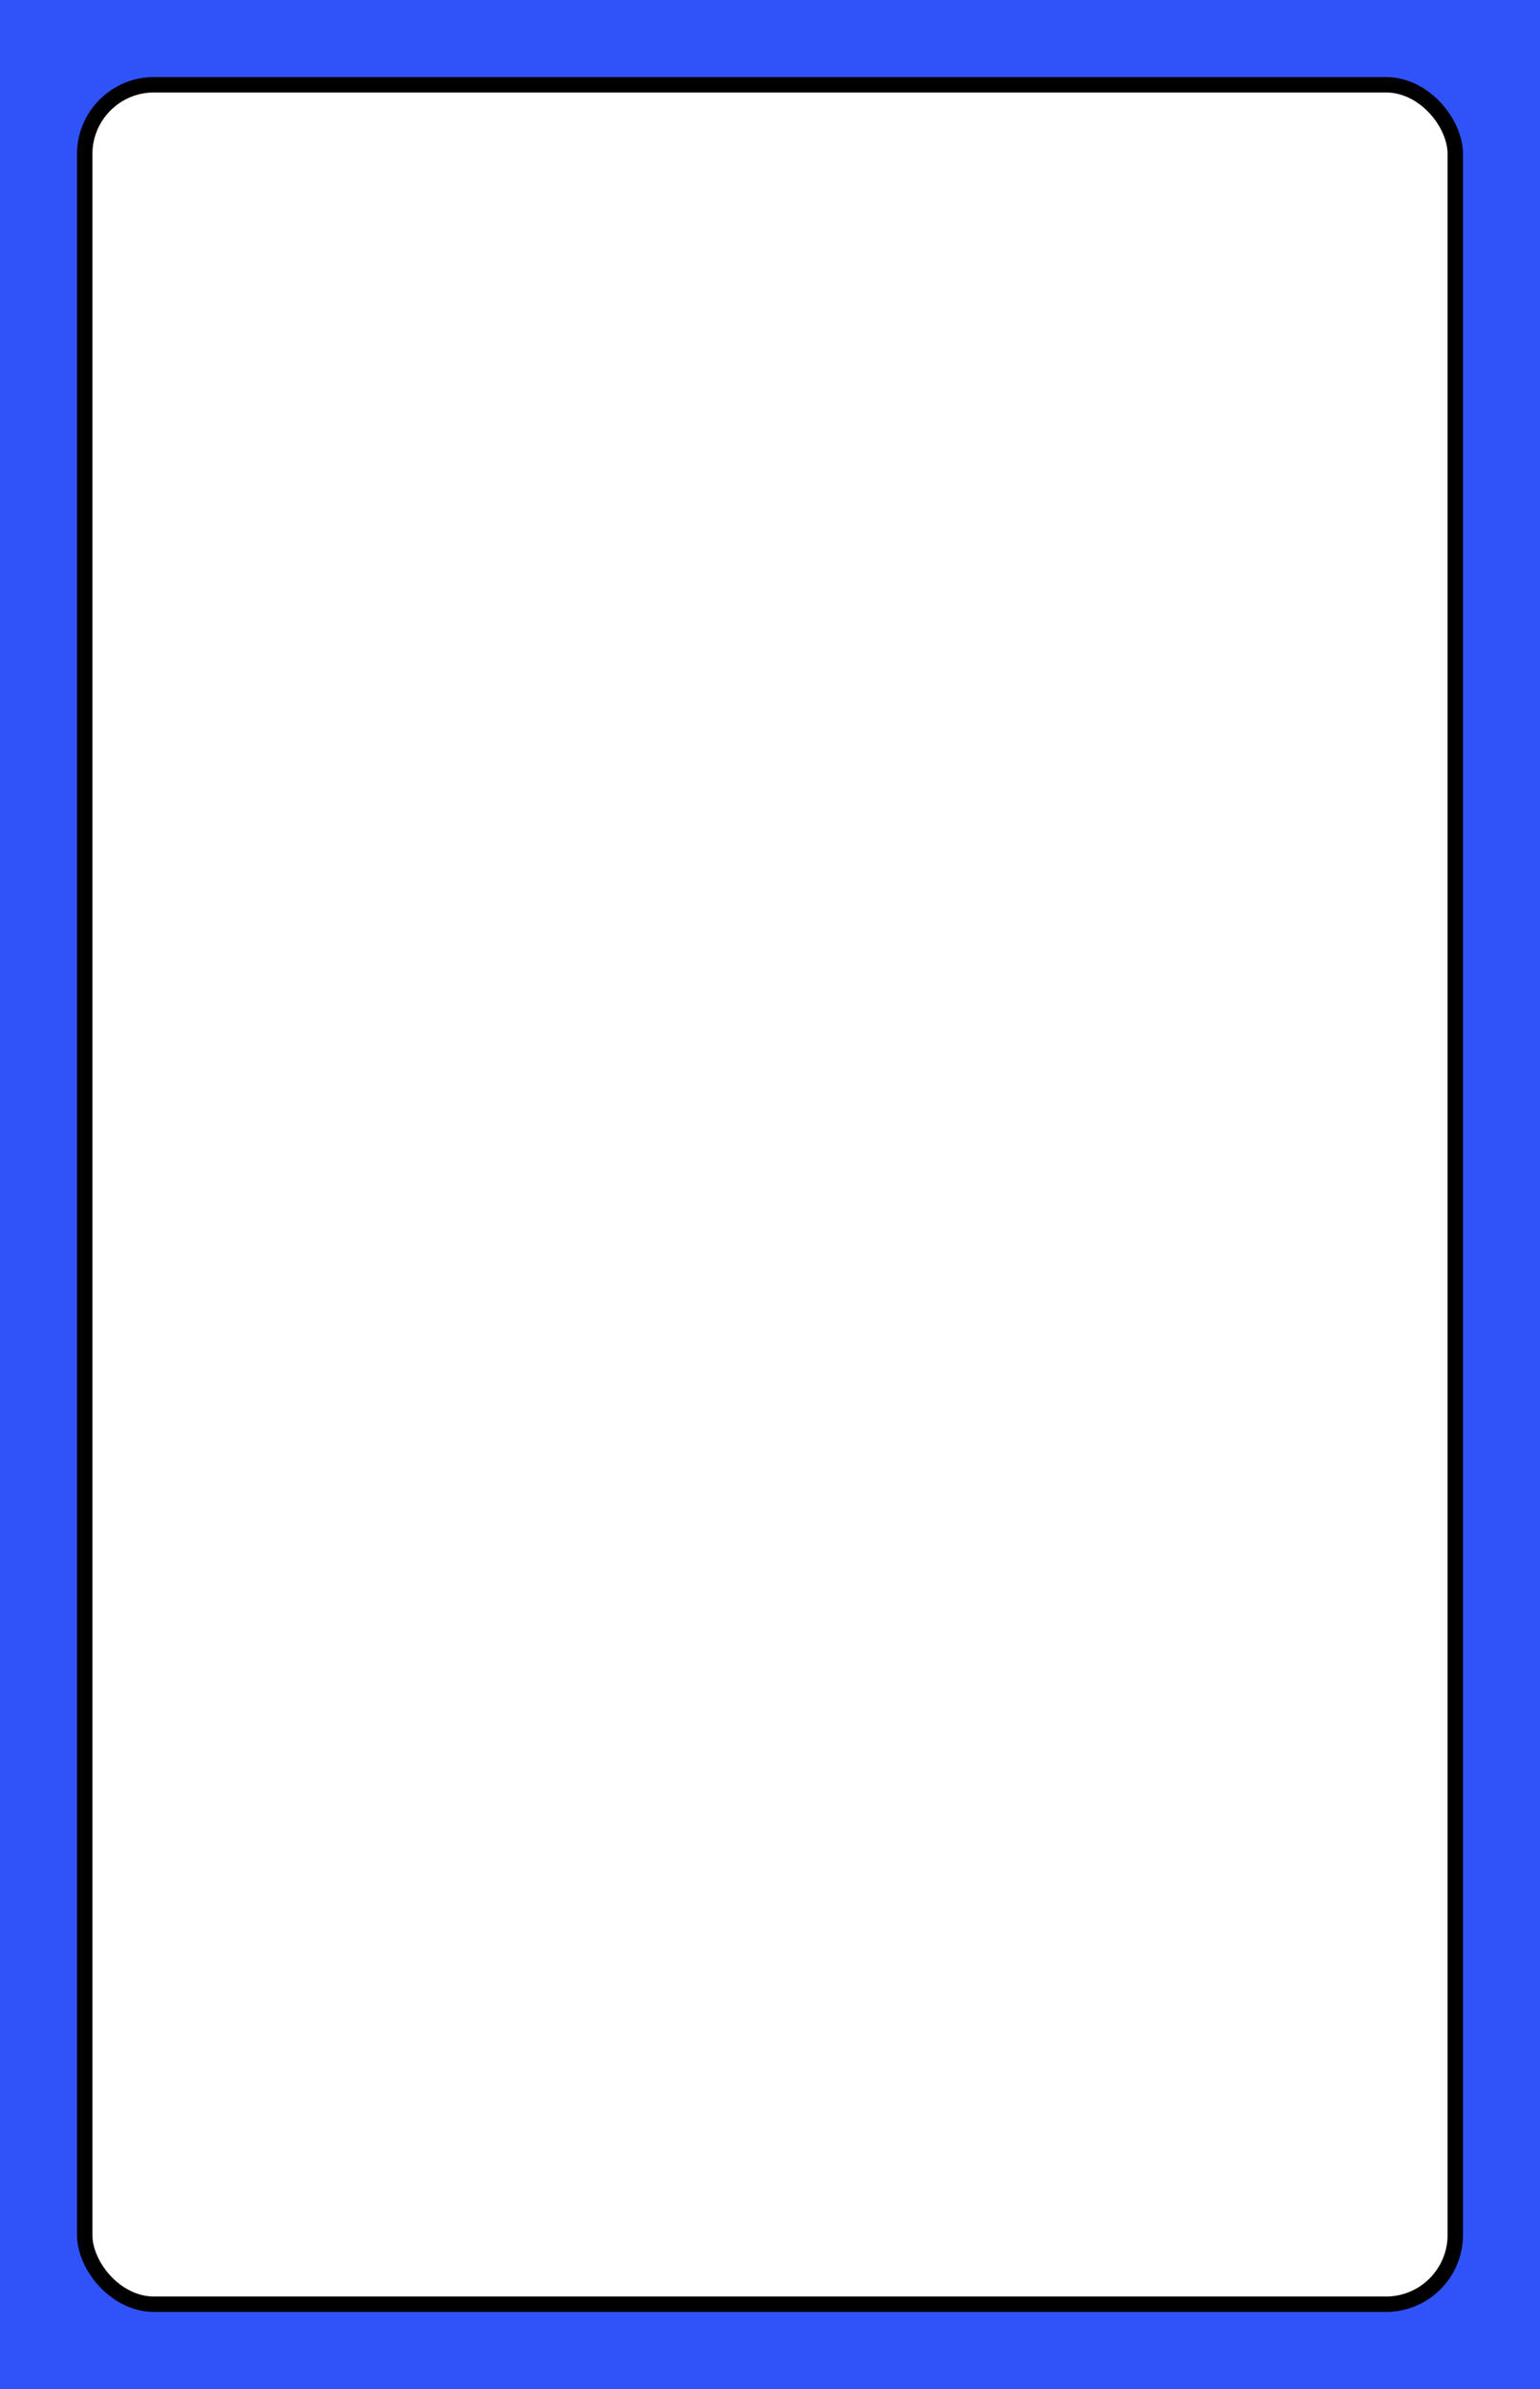 <svg width="200" height="310" viewBox="0 0 200 310" fill="none" xmlns="http://www.w3.org/2000/svg">
<rect width="200" height="310" fill="#3053F9"/>
<rect x="11" y="11" width="178" height="288" rx="9" fill="white" stroke="black" stroke-width="2"/>
</svg>
